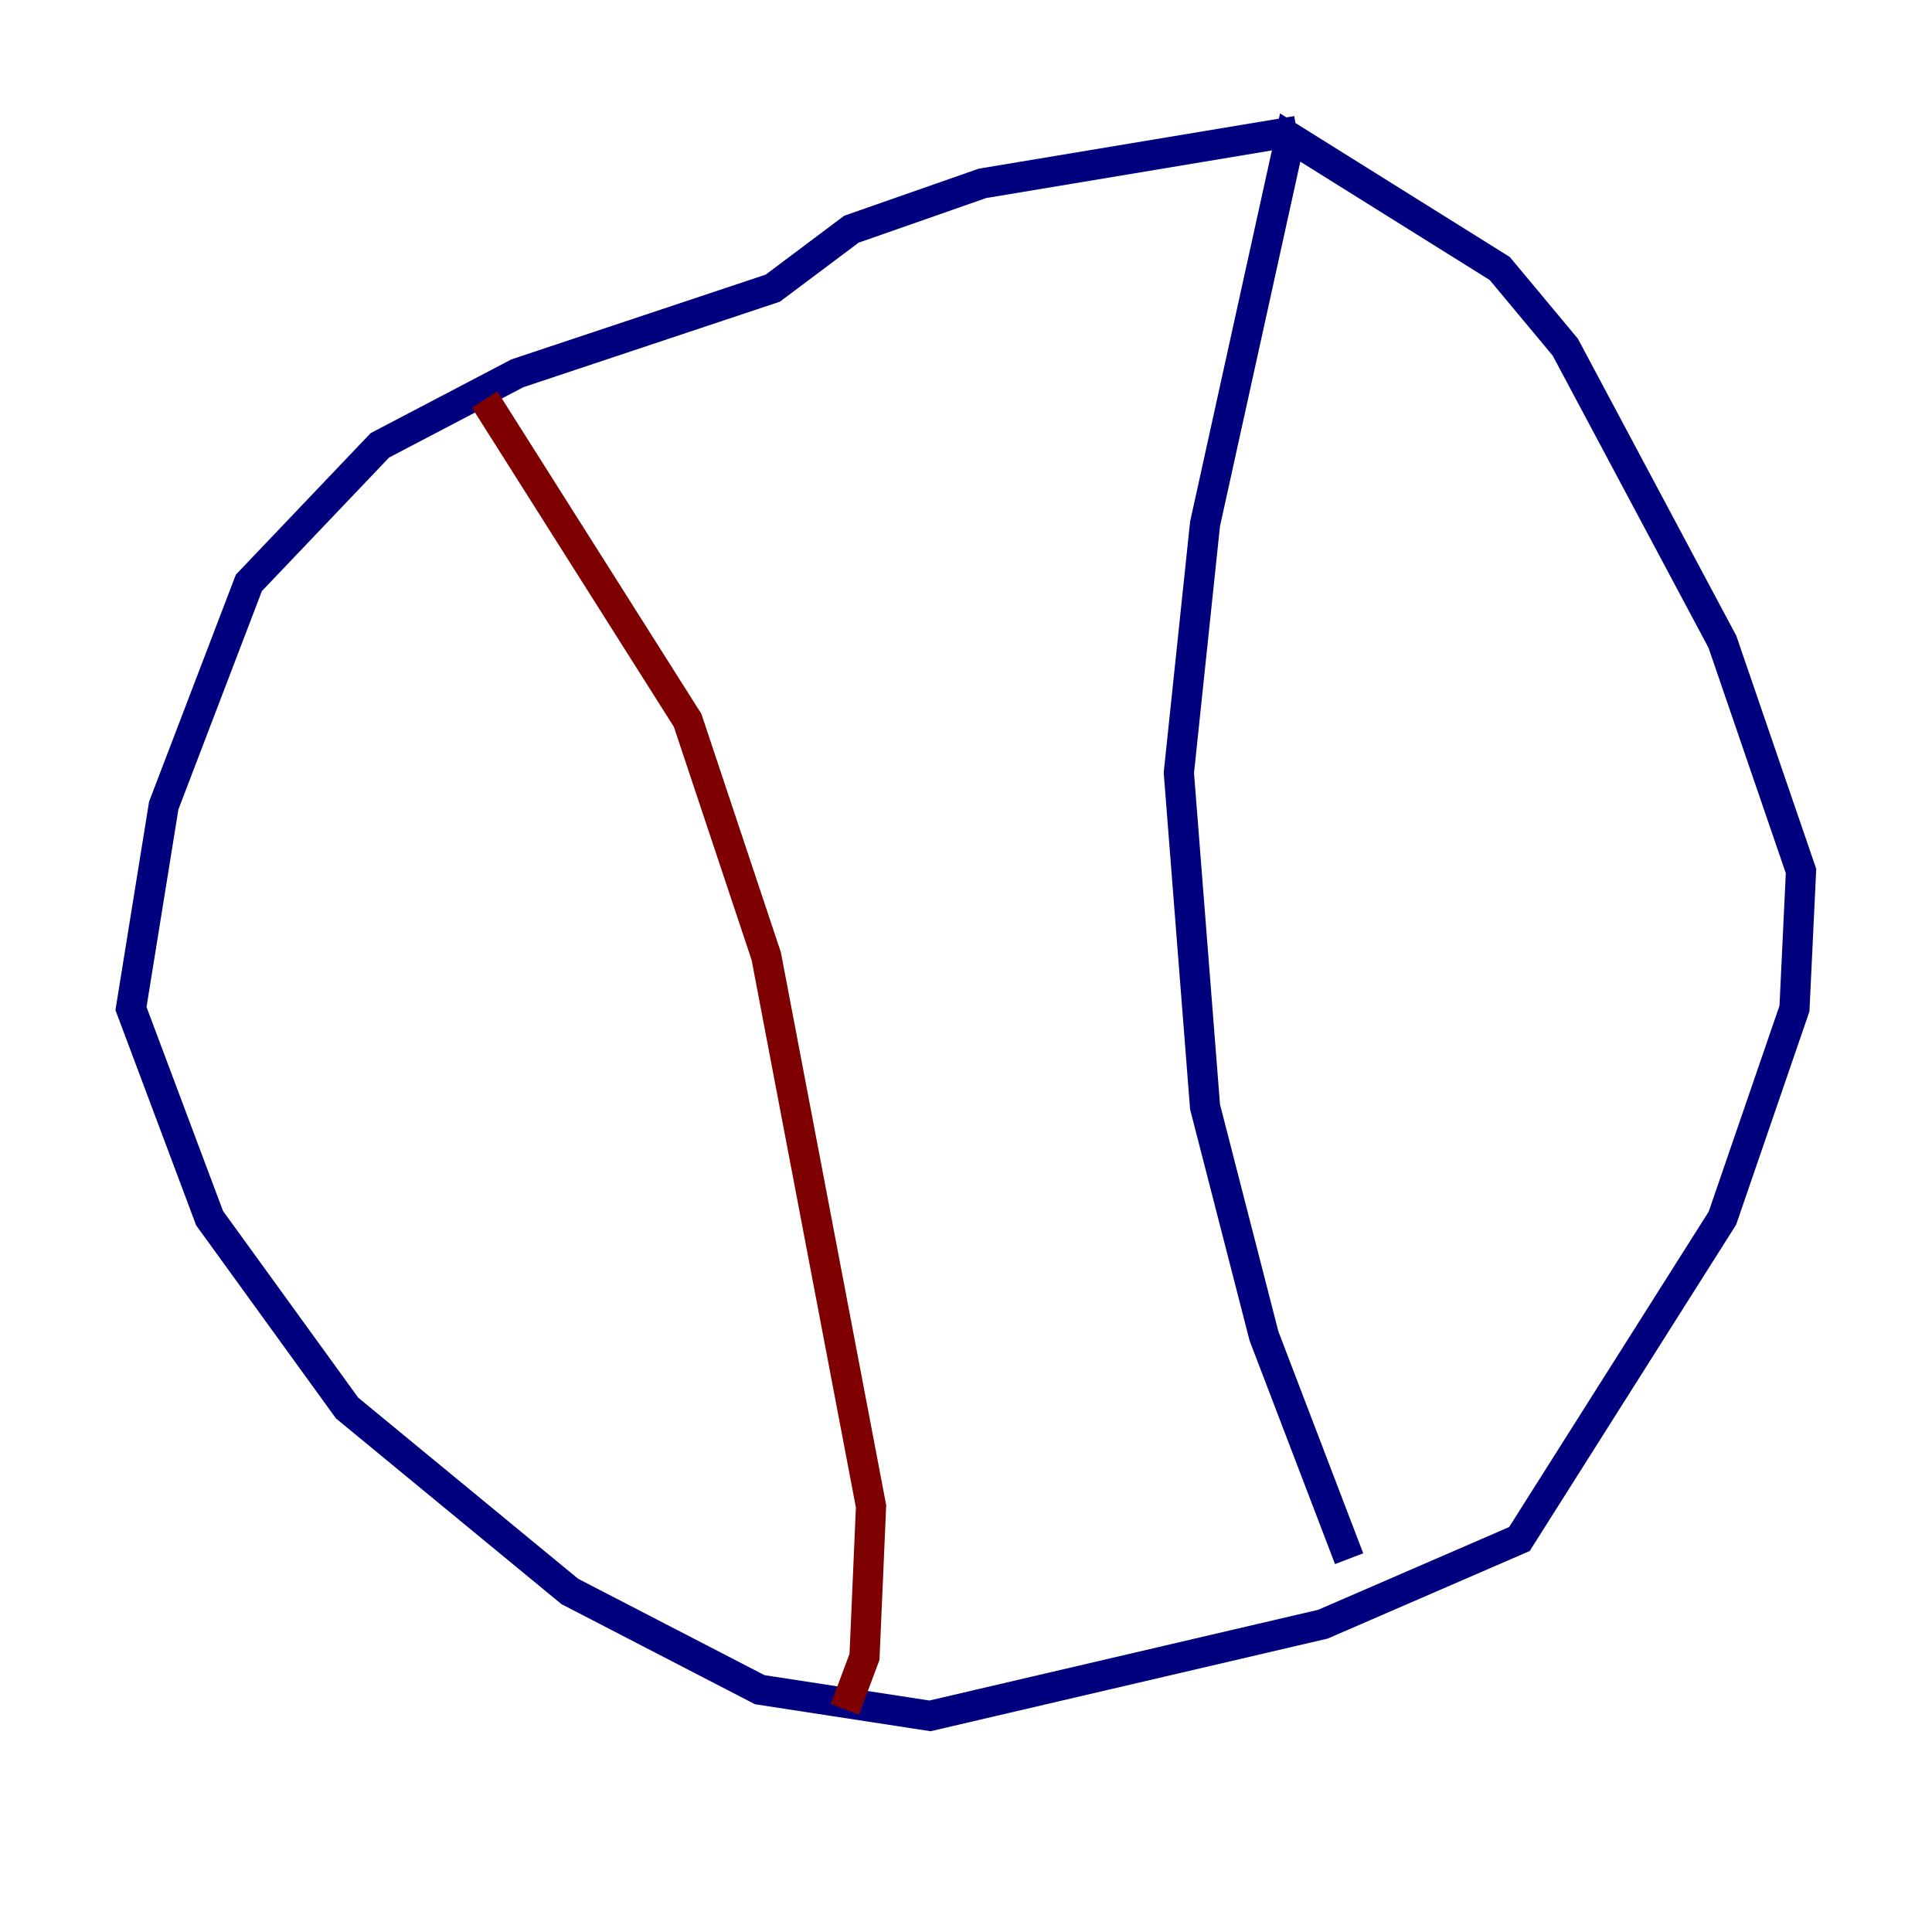 <?xml version="1.0" encoding="utf-8" ?>
<svg baseProfile="tiny" height="128" version="1.2" viewBox="0,0,128,128" width="128" xmlns="http://www.w3.org/2000/svg" xmlns:ev="http://www.w3.org/2001/xml-events" xmlns:xlink="http://www.w3.org/1999/xlink"><defs /><polyline fill="none" points="85.912,8.678 65.085,12.149 56.407,15.186 51.2,19.091 34.278,24.732 25.166,29.505 16.488,38.617 10.848,53.37 8.678,66.82 13.885,80.705 22.997,93.288 37.749,105.437 50.332,111.946 61.614,113.681 87.647,107.607 100.664,101.966 114.115,80.705 118.888,66.82 119.322,57.709 114.115,42.522 103.702,22.997 99.363,17.79 85.478,9.112 79.837,34.712 78.102,51.2 79.837,73.329 83.742,88.515 89.383,103.268" stroke="#00007f" stroke-width="2" /><polyline fill="none" points="32.108,26.468 45.559,47.729 50.766,63.349 57.709,99.797 57.275,109.776 55.973,113.248" stroke="#7f0000" stroke-width="2" /></svg>